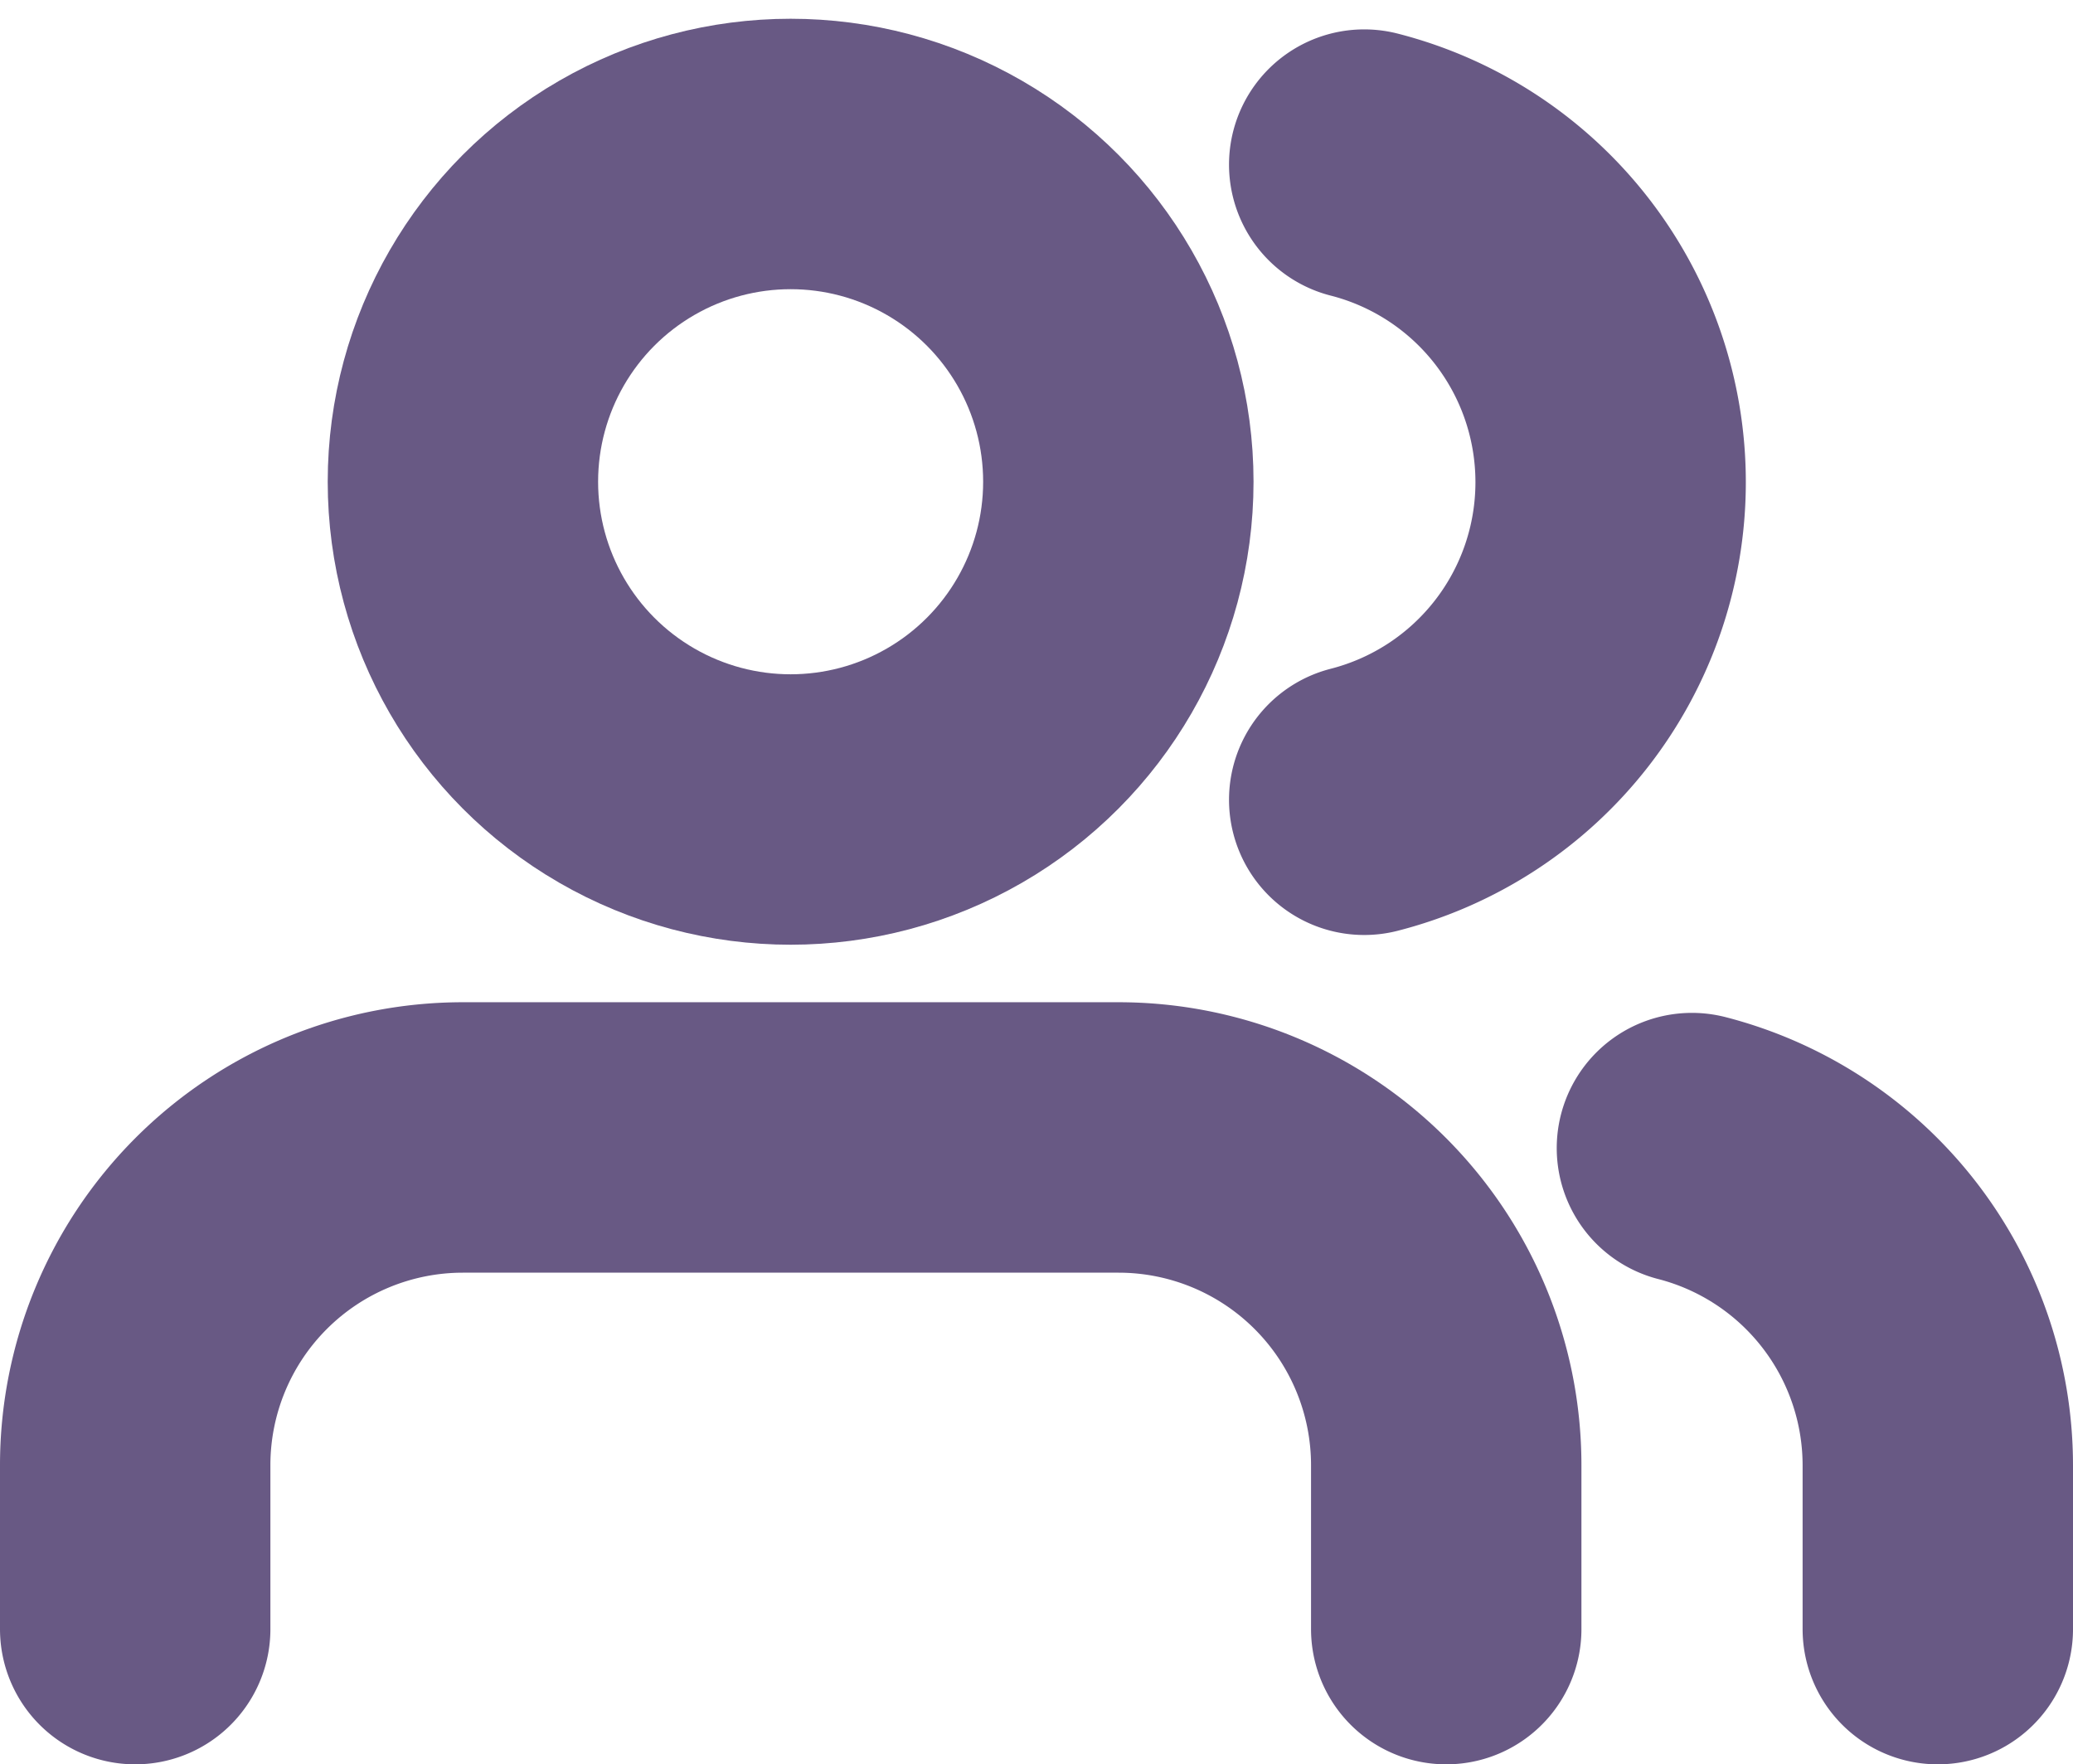<svg xmlns="http://www.w3.org/2000/svg" width="11.5" height="9.785" viewBox="0 0 11.5 9.785">
  <g id="users" transform="translate(0.75 0.854)">
    <path id="Path" d="M7.273,2.727V1.818A1.818,1.818,0,0,0,5.455,0H1.818A1.818,1.818,0,0,0,0,1.818v.909" transform="translate(0 5.455)" fill="none" stroke="#685984" stroke-linecap="round" stroke-linejoin="round" stroke-miterlimit="10" stroke-width="1.5"/>
    <circle id="Oval" cx="1.818" cy="1.818" r="1.818" stroke-width="1.5" transform="translate(1.818 0)" stroke="#685984" stroke-linecap="round" stroke-linejoin="round" stroke-miterlimit="10" fill="none"/>
    <path id="Path-2" data-name="Path" d="M1.364,2.668V1.759A1.818,1.818,0,0,0,0,0" transform="translate(8.636 5.514)" fill="none" stroke="#685984" stroke-linecap="round" stroke-linejoin="round" stroke-miterlimit="10" stroke-width="1.5"/>
    <path id="Path-3" data-name="Path" d="M0,0A1.818,1.818,0,0,1,1.367,1.761,1.818,1.818,0,0,1,0,3.523" transform="translate(6.818 0.059)" fill="none" stroke="#685984" stroke-linecap="round" stroke-linejoin="round" stroke-miterlimit="10" stroke-width="1.5"/>
  </g>
</svg>
